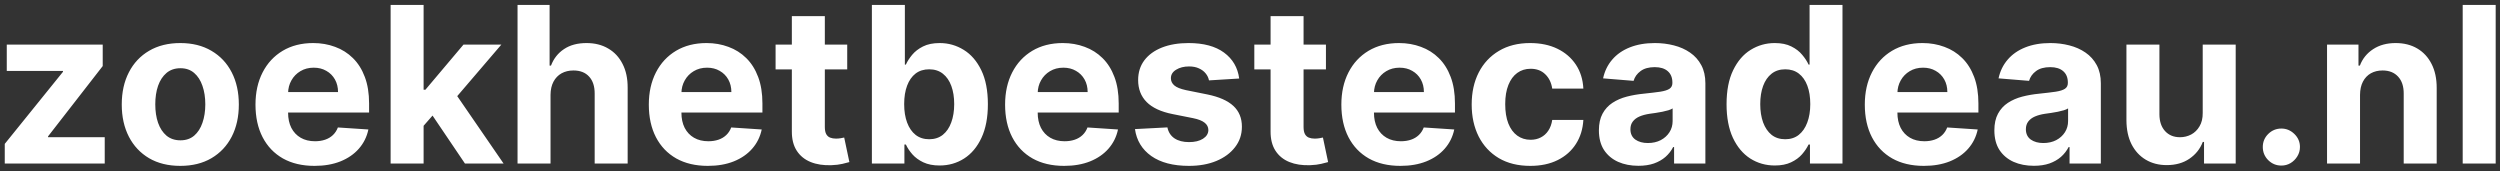 <svg width="321" height="22" viewBox="0 0 321 22" fill="none" xmlns="http://www.w3.org/2000/svg">
<rect x="0" y="0" width="321" height="22" fill="#333333" stroke="none"/>
<path d="M0.611 21V18.474L8.088 9.217V9.108H0.869V5.727H13.189V8.482L6.169 17.51V17.619H13.447V21H0.611ZM23.149 21.298C21.605 21.298 20.269 20.97 19.142 20.314C18.022 19.651 17.157 18.73 16.547 17.55C15.937 16.363 15.633 14.988 15.633 13.423C15.633 11.846 15.937 10.467 16.547 9.287C17.157 8.1 18.022 7.179 19.142 6.523C20.269 5.86 21.605 5.528 23.149 5.528C24.694 5.528 26.026 5.86 27.147 6.523C28.274 7.179 29.142 8.1 29.752 9.287C30.362 10.467 30.666 11.846 30.666 13.423C30.666 14.988 30.362 16.363 29.752 17.55C29.142 18.73 28.274 19.651 27.147 20.314C26.026 20.97 24.694 21.298 23.149 21.298ZM23.169 18.017C23.872 18.017 24.459 17.818 24.929 17.421C25.4 17.016 25.755 16.466 25.993 15.77C26.238 15.074 26.361 14.282 26.361 13.393C26.361 12.505 26.238 11.713 25.993 11.017C25.755 10.321 25.4 9.771 24.929 9.366C24.459 8.962 23.872 8.76 23.169 8.76C22.46 8.76 21.863 8.962 21.38 9.366C20.902 9.771 20.541 10.321 20.296 11.017C20.057 11.713 19.938 12.505 19.938 13.393C19.938 14.282 20.057 15.074 20.296 15.77C20.541 16.466 20.902 17.016 21.38 17.421C21.863 17.818 22.46 18.017 23.169 18.017ZM40.381 21.298C38.81 21.298 37.458 20.98 36.324 20.344C35.197 19.701 34.329 18.793 33.719 17.619C33.109 16.439 32.804 15.044 32.804 13.433C32.804 11.862 33.109 10.483 33.719 9.297C34.329 8.11 35.187 7.186 36.294 6.523C37.408 5.86 38.714 5.528 40.212 5.528C41.22 5.528 42.158 5.691 43.026 6.016C43.901 6.334 44.663 6.814 45.313 7.457C45.969 8.1 46.48 8.909 46.844 9.884C47.209 10.851 47.391 11.985 47.391 13.284V14.447H34.495V11.822H43.404C43.404 11.213 43.271 10.672 43.006 10.202C42.741 9.731 42.373 9.363 41.902 9.098C41.438 8.826 40.898 8.69 40.282 8.69C39.639 8.69 39.069 8.839 38.571 9.138C38.081 9.429 37.696 9.824 37.418 10.321C37.14 10.812 36.997 11.358 36.99 11.962V14.457C36.99 15.213 37.13 15.866 37.408 16.416C37.693 16.966 38.094 17.391 38.611 17.689C39.128 17.987 39.741 18.136 40.451 18.136C40.921 18.136 41.352 18.07 41.743 17.938C42.134 17.805 42.469 17.606 42.748 17.341C43.026 17.076 43.238 16.751 43.384 16.366L47.301 16.625C47.103 17.566 46.695 18.388 46.078 19.091C45.469 19.787 44.68 20.331 43.712 20.722C42.751 21.106 41.641 21.298 40.381 21.298ZM53.993 16.605L54.003 11.524H54.62L59.512 5.727H64.374L57.801 13.403H56.797L53.993 16.605ZM50.155 21V0.636H54.391V21H50.155ZM59.701 21L55.206 14.348L58.03 11.355L64.662 21H59.701ZM70.688 12.171V21H66.452V0.636H70.569V8.422H70.748C71.092 7.52 71.649 6.814 72.418 6.304C73.187 5.787 74.151 5.528 75.311 5.528C76.372 5.528 77.297 5.76 78.086 6.224C78.881 6.682 79.498 7.341 79.935 8.203C80.379 9.058 80.598 10.082 80.591 11.276V21H76.356V12.031C76.362 11.09 76.124 10.357 75.64 9.834C75.162 9.31 74.493 9.048 73.631 9.048C73.054 9.048 72.544 9.171 72.1 9.416C71.662 9.661 71.318 10.019 71.066 10.49C70.82 10.954 70.695 11.514 70.688 12.171ZM90.885 21.298C89.314 21.298 87.962 20.98 86.828 20.344C85.701 19.701 84.833 18.793 84.223 17.619C83.613 16.439 83.308 15.044 83.308 13.433C83.308 11.862 83.613 10.483 84.223 9.297C84.833 8.11 85.691 7.186 86.798 6.523C87.912 5.86 89.218 5.528 90.716 5.528C91.724 5.528 92.662 5.691 93.53 6.016C94.405 6.334 95.167 6.814 95.817 7.457C96.473 8.1 96.983 8.909 97.348 9.884C97.713 10.851 97.895 11.985 97.895 13.284V14.447H84.999V11.822H93.908C93.908 11.213 93.775 10.672 93.51 10.202C93.245 9.731 92.877 9.363 92.406 9.098C91.942 8.826 91.402 8.69 90.785 8.69C90.142 8.69 89.572 8.839 89.075 9.138C88.585 9.429 88.2 9.824 87.922 10.321C87.644 10.812 87.501 11.358 87.494 11.962V14.457C87.494 15.213 87.633 15.866 87.912 16.416C88.197 16.966 88.598 17.391 89.115 17.689C89.632 17.987 90.245 18.136 90.954 18.136C91.425 18.136 91.856 18.07 92.247 17.938C92.638 17.805 92.973 17.606 93.251 17.341C93.53 17.076 93.742 16.751 93.888 16.366L97.805 16.625C97.606 17.566 97.199 18.388 96.582 19.091C95.972 19.787 95.184 20.331 94.216 20.722C93.255 21.106 92.144 21.298 90.885 21.298ZM108.783 5.727V8.909H99.585V5.727H108.783ZM101.673 2.068H105.909V16.307C105.909 16.698 105.969 17.003 106.088 17.222C106.207 17.434 106.373 17.583 106.585 17.669C106.804 17.755 107.056 17.798 107.341 17.798C107.54 17.798 107.739 17.782 107.938 17.749C108.136 17.709 108.289 17.679 108.395 17.659L109.061 20.811C108.849 20.877 108.551 20.954 108.166 21.04C107.782 21.133 107.314 21.189 106.764 21.209C105.743 21.249 104.848 21.113 104.08 20.801C103.317 20.49 102.724 20.006 102.3 19.349C101.875 18.693 101.667 17.865 101.673 16.864V2.068ZM111.95 21V0.636H116.185V8.293H116.315C116.5 7.882 116.769 7.464 117.12 7.04C117.478 6.609 117.942 6.251 118.512 5.966C119.089 5.674 119.805 5.528 120.66 5.528C121.773 5.528 122.801 5.82 123.742 6.403C124.683 6.98 125.436 7.852 125.999 9.018C126.563 10.178 126.844 11.633 126.844 13.383C126.844 15.087 126.569 16.526 126.019 17.699C125.476 18.866 124.733 19.75 123.792 20.354C122.857 20.95 121.81 21.249 120.65 21.249C119.828 21.249 119.129 21.113 118.552 20.841C117.982 20.569 117.514 20.228 117.15 19.817C116.785 19.399 116.507 18.978 116.315 18.554H116.126V21H111.95ZM116.096 13.364C116.096 14.272 116.222 15.064 116.474 15.74C116.726 16.416 117.09 16.943 117.567 17.321C118.045 17.692 118.625 17.878 119.308 17.878C119.997 17.878 120.58 17.689 121.058 17.311C121.535 16.927 121.896 16.396 122.141 15.72C122.393 15.037 122.519 14.252 122.519 13.364C122.519 12.482 122.397 11.706 122.151 11.037C121.906 10.367 121.545 9.844 121.067 9.466C120.59 9.088 120.004 8.899 119.308 8.899C118.618 8.899 118.035 9.081 117.558 9.446C117.087 9.811 116.726 10.328 116.474 10.997C116.222 11.667 116.096 12.456 116.096 13.364ZM136.631 21.298C135.06 21.298 133.708 20.98 132.574 20.344C131.447 19.701 130.579 18.793 129.969 17.619C129.359 16.439 129.054 15.044 129.054 13.433C129.054 11.862 129.359 10.483 129.969 9.297C130.579 8.11 131.437 7.186 132.544 6.523C133.658 5.86 134.964 5.528 136.462 5.528C137.47 5.528 138.408 5.691 139.276 6.016C140.151 6.334 140.913 6.814 141.563 7.457C142.219 8.1 142.73 8.909 143.094 9.884C143.459 10.851 143.641 11.985 143.641 13.284V14.447H130.745V11.822H139.654C139.654 11.213 139.521 10.672 139.256 10.202C138.991 9.731 138.623 9.363 138.152 9.098C137.688 8.826 137.148 8.69 136.532 8.69C135.889 8.69 135.319 8.839 134.821 9.138C134.331 9.429 133.946 9.824 133.668 10.321C133.39 10.812 133.247 11.358 133.24 11.962V14.457C133.24 15.213 133.38 15.866 133.658 16.416C133.943 16.966 134.344 17.391 134.861 17.689C135.378 17.987 135.991 18.136 136.701 18.136C137.171 18.136 137.602 18.07 137.993 17.938C138.384 17.805 138.719 17.606 138.998 17.341C139.276 17.076 139.488 16.751 139.634 16.366L143.551 16.625C143.353 17.566 142.945 18.388 142.328 19.091C141.719 19.787 140.93 20.331 139.962 20.722C139.001 21.106 137.891 21.298 136.631 21.298ZM159.113 10.082L155.235 10.321C155.168 9.99 155.026 9.691 154.807 9.426C154.588 9.154 154.3 8.939 153.942 8.78C153.591 8.614 153.17 8.531 152.679 8.531C152.023 8.531 151.47 8.67 151.019 8.949C150.568 9.221 150.343 9.585 150.343 10.043C150.343 10.407 150.489 10.715 150.78 10.967C151.072 11.219 151.572 11.421 152.282 11.574L155.046 12.131C156.531 12.436 157.638 12.926 158.367 13.602C159.096 14.278 159.461 15.167 159.461 16.267C159.461 17.268 159.166 18.146 158.576 18.902C157.992 19.658 157.19 20.248 156.169 20.672C155.155 21.09 153.985 21.298 152.659 21.298C150.638 21.298 149.027 20.877 147.827 20.035C146.634 19.187 145.935 18.034 145.729 16.575L149.895 16.357C150.021 16.973 150.326 17.444 150.81 17.768C151.294 18.087 151.914 18.246 152.669 18.246C153.412 18.246 154.008 18.103 154.459 17.818C154.917 17.526 155.149 17.152 155.155 16.695C155.149 16.31 154.986 15.995 154.668 15.75C154.35 15.498 153.859 15.306 153.196 15.173L150.551 14.646C149.06 14.348 147.95 13.831 147.221 13.095C146.498 12.359 146.137 11.421 146.137 10.281C146.137 9.3 146.402 8.455 146.932 7.746C147.469 7.036 148.221 6.49 149.189 6.105C150.164 5.721 151.304 5.528 152.61 5.528C154.539 5.528 156.057 5.936 157.164 6.751C158.277 7.567 158.927 8.677 159.113 10.082ZM170.251 5.727V8.909H161.054V5.727H170.251ZM163.142 2.068H167.378V16.307C167.378 16.698 167.438 17.003 167.557 17.222C167.676 17.434 167.842 17.583 168.054 17.669C168.273 17.755 168.525 17.798 168.81 17.798C169.009 17.798 169.207 17.782 169.406 17.749C169.605 17.709 169.758 17.679 169.864 17.659L170.53 20.811C170.318 20.877 170.019 20.954 169.635 21.04C169.25 21.133 168.783 21.189 168.233 21.209C167.212 21.249 166.317 21.113 165.548 20.801C164.786 20.49 164.193 20.006 163.768 19.349C163.344 18.693 163.135 17.865 163.142 16.864V2.068ZM179.807 21.298C178.236 21.298 176.884 20.98 175.75 20.344C174.623 19.701 173.755 18.793 173.145 17.619C172.535 16.439 172.23 15.044 172.23 13.433C172.23 11.862 172.535 10.483 173.145 9.297C173.755 8.11 174.613 7.186 175.72 6.523C176.834 5.86 178.14 5.528 179.638 5.528C180.645 5.528 181.583 5.691 182.452 6.016C183.327 6.334 184.089 6.814 184.739 7.457C185.395 8.1 185.905 8.909 186.27 9.884C186.634 10.851 186.817 11.985 186.817 13.284V14.447H173.92V11.822H182.83C182.83 11.213 182.697 10.672 182.432 10.202C182.167 9.731 181.799 9.363 181.328 9.098C180.864 8.826 180.324 8.69 179.707 8.69C179.064 8.69 178.494 8.839 177.997 9.138C177.507 9.429 177.122 9.824 176.844 10.321C176.565 10.812 176.423 11.358 176.416 11.962V14.457C176.416 15.213 176.555 15.866 176.834 16.416C177.119 16.966 177.52 17.391 178.037 17.689C178.554 17.987 179.167 18.136 179.876 18.136C180.347 18.136 180.778 18.07 181.169 17.938C181.56 17.805 181.895 17.606 182.173 17.341C182.452 17.076 182.664 16.751 182.81 16.366L186.727 16.625C186.528 17.566 186.121 18.388 185.504 19.091C184.894 19.787 184.106 20.331 183.138 20.722C182.177 21.106 181.066 21.298 179.807 21.298ZM196.482 21.298C194.917 21.298 193.571 20.967 192.445 20.304C191.324 19.634 190.463 18.706 189.859 17.52C189.263 16.333 188.964 14.968 188.964 13.423C188.964 11.859 189.266 10.487 189.869 9.307C190.479 8.12 191.344 7.196 192.464 6.533C193.585 5.863 194.917 5.528 196.462 5.528C197.794 5.528 198.961 5.77 199.962 6.254C200.963 6.738 201.755 7.418 202.338 8.293C202.921 9.168 203.243 10.195 203.303 11.375H199.305C199.193 10.613 198.894 10 198.411 9.536C197.933 9.065 197.307 8.83 196.531 8.83C195.875 8.83 195.302 9.009 194.811 9.366C194.327 9.718 193.949 10.232 193.678 10.908C193.406 11.584 193.27 12.402 193.27 13.364C193.27 14.338 193.402 15.167 193.668 15.849C193.939 16.532 194.321 17.053 194.811 17.41C195.302 17.768 195.875 17.947 196.531 17.947C197.015 17.947 197.449 17.848 197.834 17.649C198.225 17.45 198.546 17.162 198.798 16.784C199.057 16.4 199.226 15.939 199.305 15.402H203.303C203.236 16.569 202.918 17.596 202.348 18.484C201.785 19.366 201.006 20.055 200.011 20.553C199.017 21.05 197.84 21.298 196.482 21.298ZM210.37 21.288C209.395 21.288 208.527 21.119 207.765 20.781C207.002 20.437 206.399 19.93 205.955 19.26C205.517 18.584 205.299 17.742 205.299 16.734C205.299 15.886 205.454 15.173 205.766 14.597C206.078 14.02 206.502 13.556 207.039 13.204C207.576 12.853 208.185 12.588 208.868 12.409C209.558 12.23 210.28 12.104 211.036 12.031C211.924 11.938 212.64 11.852 213.184 11.773C213.727 11.687 214.122 11.561 214.367 11.395C214.612 11.229 214.735 10.984 214.735 10.659V10.599C214.735 9.97 214.536 9.482 214.138 9.138C213.747 8.793 213.19 8.621 212.468 8.621C211.705 8.621 211.099 8.79 210.648 9.128C210.197 9.459 209.899 9.877 209.753 10.381L205.836 10.062C206.034 9.134 206.426 8.332 207.009 7.656C207.592 6.973 208.345 6.45 209.266 6.085C210.194 5.714 211.268 5.528 212.488 5.528C213.336 5.528 214.148 5.628 214.924 5.827C215.706 6.026 216.399 6.334 217.002 6.751C217.612 7.169 218.092 7.706 218.444 8.362C218.795 9.012 218.971 9.791 218.971 10.699V21H214.953V18.882H214.834C214.589 19.359 214.261 19.78 213.85 20.145C213.439 20.503 212.945 20.785 212.368 20.99C211.792 21.189 211.125 21.288 210.37 21.288ZM211.583 18.365C212.206 18.365 212.756 18.242 213.233 17.997C213.711 17.745 214.085 17.407 214.357 16.983C214.629 16.559 214.765 16.078 214.765 15.541V13.921C214.632 14.007 214.45 14.086 214.218 14.159C213.992 14.225 213.737 14.288 213.452 14.348C213.167 14.401 212.882 14.451 212.597 14.497C212.312 14.537 212.053 14.573 211.821 14.607C211.324 14.68 210.89 14.796 210.519 14.954C210.148 15.114 209.859 15.329 209.654 15.601C209.448 15.866 209.346 16.197 209.346 16.595C209.346 17.172 209.554 17.613 209.972 17.918C210.396 18.216 210.933 18.365 211.583 18.365ZM227.885 21.249C226.725 21.249 225.674 20.95 224.733 20.354C223.798 19.75 223.056 18.866 222.505 17.699C221.962 16.526 221.69 15.087 221.69 13.383C221.69 11.633 221.972 10.178 222.535 9.018C223.099 7.852 223.848 6.98 224.782 6.403C225.724 5.82 226.754 5.528 227.875 5.528C228.73 5.528 229.442 5.674 230.012 5.966C230.589 6.251 231.053 6.609 231.404 7.04C231.762 7.464 232.034 7.882 232.22 8.293H232.349V0.636H236.575V21H232.399V18.554H232.22C232.021 18.978 231.739 19.399 231.375 19.817C231.017 20.228 230.549 20.569 229.973 20.841C229.403 21.113 228.707 21.249 227.885 21.249ZM229.227 17.878C229.91 17.878 230.486 17.692 230.957 17.321C231.434 16.943 231.799 16.416 232.051 15.74C232.309 15.064 232.439 14.272 232.439 13.364C232.439 12.456 232.313 11.667 232.061 10.997C231.809 10.328 231.444 9.811 230.967 9.446C230.49 9.081 229.91 8.899 229.227 8.899C228.531 8.899 227.944 9.088 227.467 9.466C226.99 9.844 226.628 10.367 226.383 11.037C226.138 11.706 226.015 12.482 226.015 13.364C226.015 14.252 226.138 15.037 226.383 15.72C226.635 16.396 226.996 16.927 227.467 17.311C227.944 17.689 228.531 17.878 229.227 17.878ZM247.018 21.298C245.447 21.298 244.094 20.98 242.961 20.344C241.834 19.701 240.966 18.793 240.356 17.619C239.746 16.439 239.441 15.044 239.441 13.433C239.441 11.862 239.746 10.483 240.356 9.297C240.966 8.11 241.824 7.186 242.931 6.523C244.045 5.86 245.351 5.528 246.849 5.528C247.856 5.528 248.794 5.691 249.663 6.016C250.538 6.334 251.3 6.814 251.95 7.457C252.606 8.1 253.116 8.909 253.481 9.884C253.845 10.851 254.028 11.985 254.028 13.284V14.447H241.131V11.822H250.04C250.04 11.213 249.908 10.672 249.643 10.202C249.378 9.731 249.01 9.363 248.539 9.098C248.075 8.826 247.535 8.69 246.918 8.69C246.275 8.69 245.705 8.839 245.208 9.138C244.718 9.429 244.333 9.824 244.055 10.321C243.776 10.812 243.634 11.358 243.627 11.962V14.457C243.627 15.213 243.766 15.866 244.045 16.416C244.33 16.966 244.731 17.391 245.248 17.689C245.765 17.987 246.378 18.136 247.087 18.136C247.558 18.136 247.989 18.07 248.38 17.938C248.771 17.805 249.106 17.606 249.384 17.341C249.663 17.076 249.875 16.751 250.021 16.366L253.938 16.625C253.739 17.566 253.332 18.388 252.715 19.091C252.105 19.787 251.317 20.331 250.349 20.722C249.388 21.106 248.277 21.298 247.018 21.298ZM261.147 21.288C260.173 21.288 259.304 21.119 258.542 20.781C257.78 20.437 257.176 19.93 256.732 19.26C256.295 18.584 256.076 17.742 256.076 16.734C256.076 15.886 256.232 15.173 256.543 14.597C256.855 14.02 257.279 13.556 257.816 13.204C258.353 12.853 258.963 12.588 259.646 12.409C260.335 12.23 261.058 12.104 261.813 12.031C262.701 11.938 263.417 11.852 263.961 11.773C264.504 11.687 264.899 11.561 265.144 11.395C265.389 11.229 265.512 10.984 265.512 10.659V10.599C265.512 9.97 265.313 9.482 264.915 9.138C264.524 8.793 263.968 8.621 263.245 8.621C262.483 8.621 261.876 8.79 261.425 9.128C260.975 9.459 260.676 9.877 260.531 10.381L256.613 10.062C256.812 9.134 257.203 8.332 257.786 7.656C258.37 6.973 259.122 6.45 260.043 6.085C260.971 5.714 262.045 5.528 263.265 5.528C264.113 5.528 264.925 5.628 265.701 5.827C266.483 6.026 267.176 6.334 267.779 6.751C268.389 7.169 268.87 7.706 269.221 8.362C269.572 9.012 269.748 9.791 269.748 10.699V21H265.731V18.882H265.612C265.366 19.359 265.038 19.78 264.627 20.145C264.216 20.503 263.722 20.785 263.146 20.99C262.569 21.189 261.903 21.288 261.147 21.288ZM262.36 18.365C262.983 18.365 263.533 18.242 264.011 17.997C264.488 17.745 264.862 17.407 265.134 16.983C265.406 16.559 265.542 16.078 265.542 15.541V13.921C265.409 14.007 265.227 14.086 264.995 14.159C264.77 14.225 264.514 14.288 264.229 14.348C263.944 14.401 263.659 14.451 263.374 14.497C263.089 14.537 262.831 14.573 262.599 14.607C262.102 14.68 261.667 14.796 261.296 14.954C260.925 15.114 260.637 15.329 260.431 15.601C260.226 15.866 260.123 16.197 260.123 16.595C260.123 17.172 260.332 17.613 260.749 17.918C261.174 18.216 261.71 18.365 262.36 18.365ZM282.828 14.497V5.727H287.064V21H282.997V18.226H282.838C282.493 19.121 281.92 19.84 281.118 20.384C280.322 20.927 279.351 21.199 278.205 21.199C277.184 21.199 276.286 20.967 275.51 20.503C274.734 20.039 274.128 19.379 273.69 18.524C273.259 17.669 273.041 16.645 273.034 15.452V5.727H277.27V14.696C277.277 15.598 277.518 16.31 277.996 16.834C278.473 17.358 279.113 17.619 279.915 17.619C280.425 17.619 280.902 17.503 281.347 17.271C281.791 17.033 282.149 16.681 282.42 16.217C282.699 15.753 282.835 15.18 282.828 14.497ZM292.928 21.259C292.272 21.259 291.708 21.026 291.238 20.562C290.774 20.092 290.542 19.528 290.542 18.872C290.542 18.223 290.774 17.666 291.238 17.202C291.708 16.738 292.272 16.506 292.928 16.506C293.564 16.506 294.121 16.738 294.598 17.202C295.076 17.666 295.314 18.223 295.314 18.872C295.314 19.31 295.202 19.711 294.976 20.075C294.757 20.433 294.469 20.722 294.111 20.94C293.753 21.152 293.359 21.259 292.928 21.259ZM303.028 12.171V21H298.792V5.727H302.829V8.422H303.008C303.346 7.534 303.913 6.831 304.708 6.314C305.504 5.79 306.468 5.528 307.602 5.528C308.662 5.528 309.587 5.76 310.376 6.224C311.165 6.688 311.778 7.351 312.215 8.213C312.653 9.068 312.871 10.089 312.871 11.276V21H308.636V12.031C308.642 11.097 308.404 10.367 307.92 9.844C307.436 9.313 306.77 9.048 305.921 9.048C305.351 9.048 304.847 9.171 304.41 9.416C303.979 9.661 303.641 10.019 303.396 10.49C303.157 10.954 303.034 11.514 303.028 12.171ZM320.446 0.636V21H316.21V0.636H320.446Z" fill="#fff"/>
</svg>
